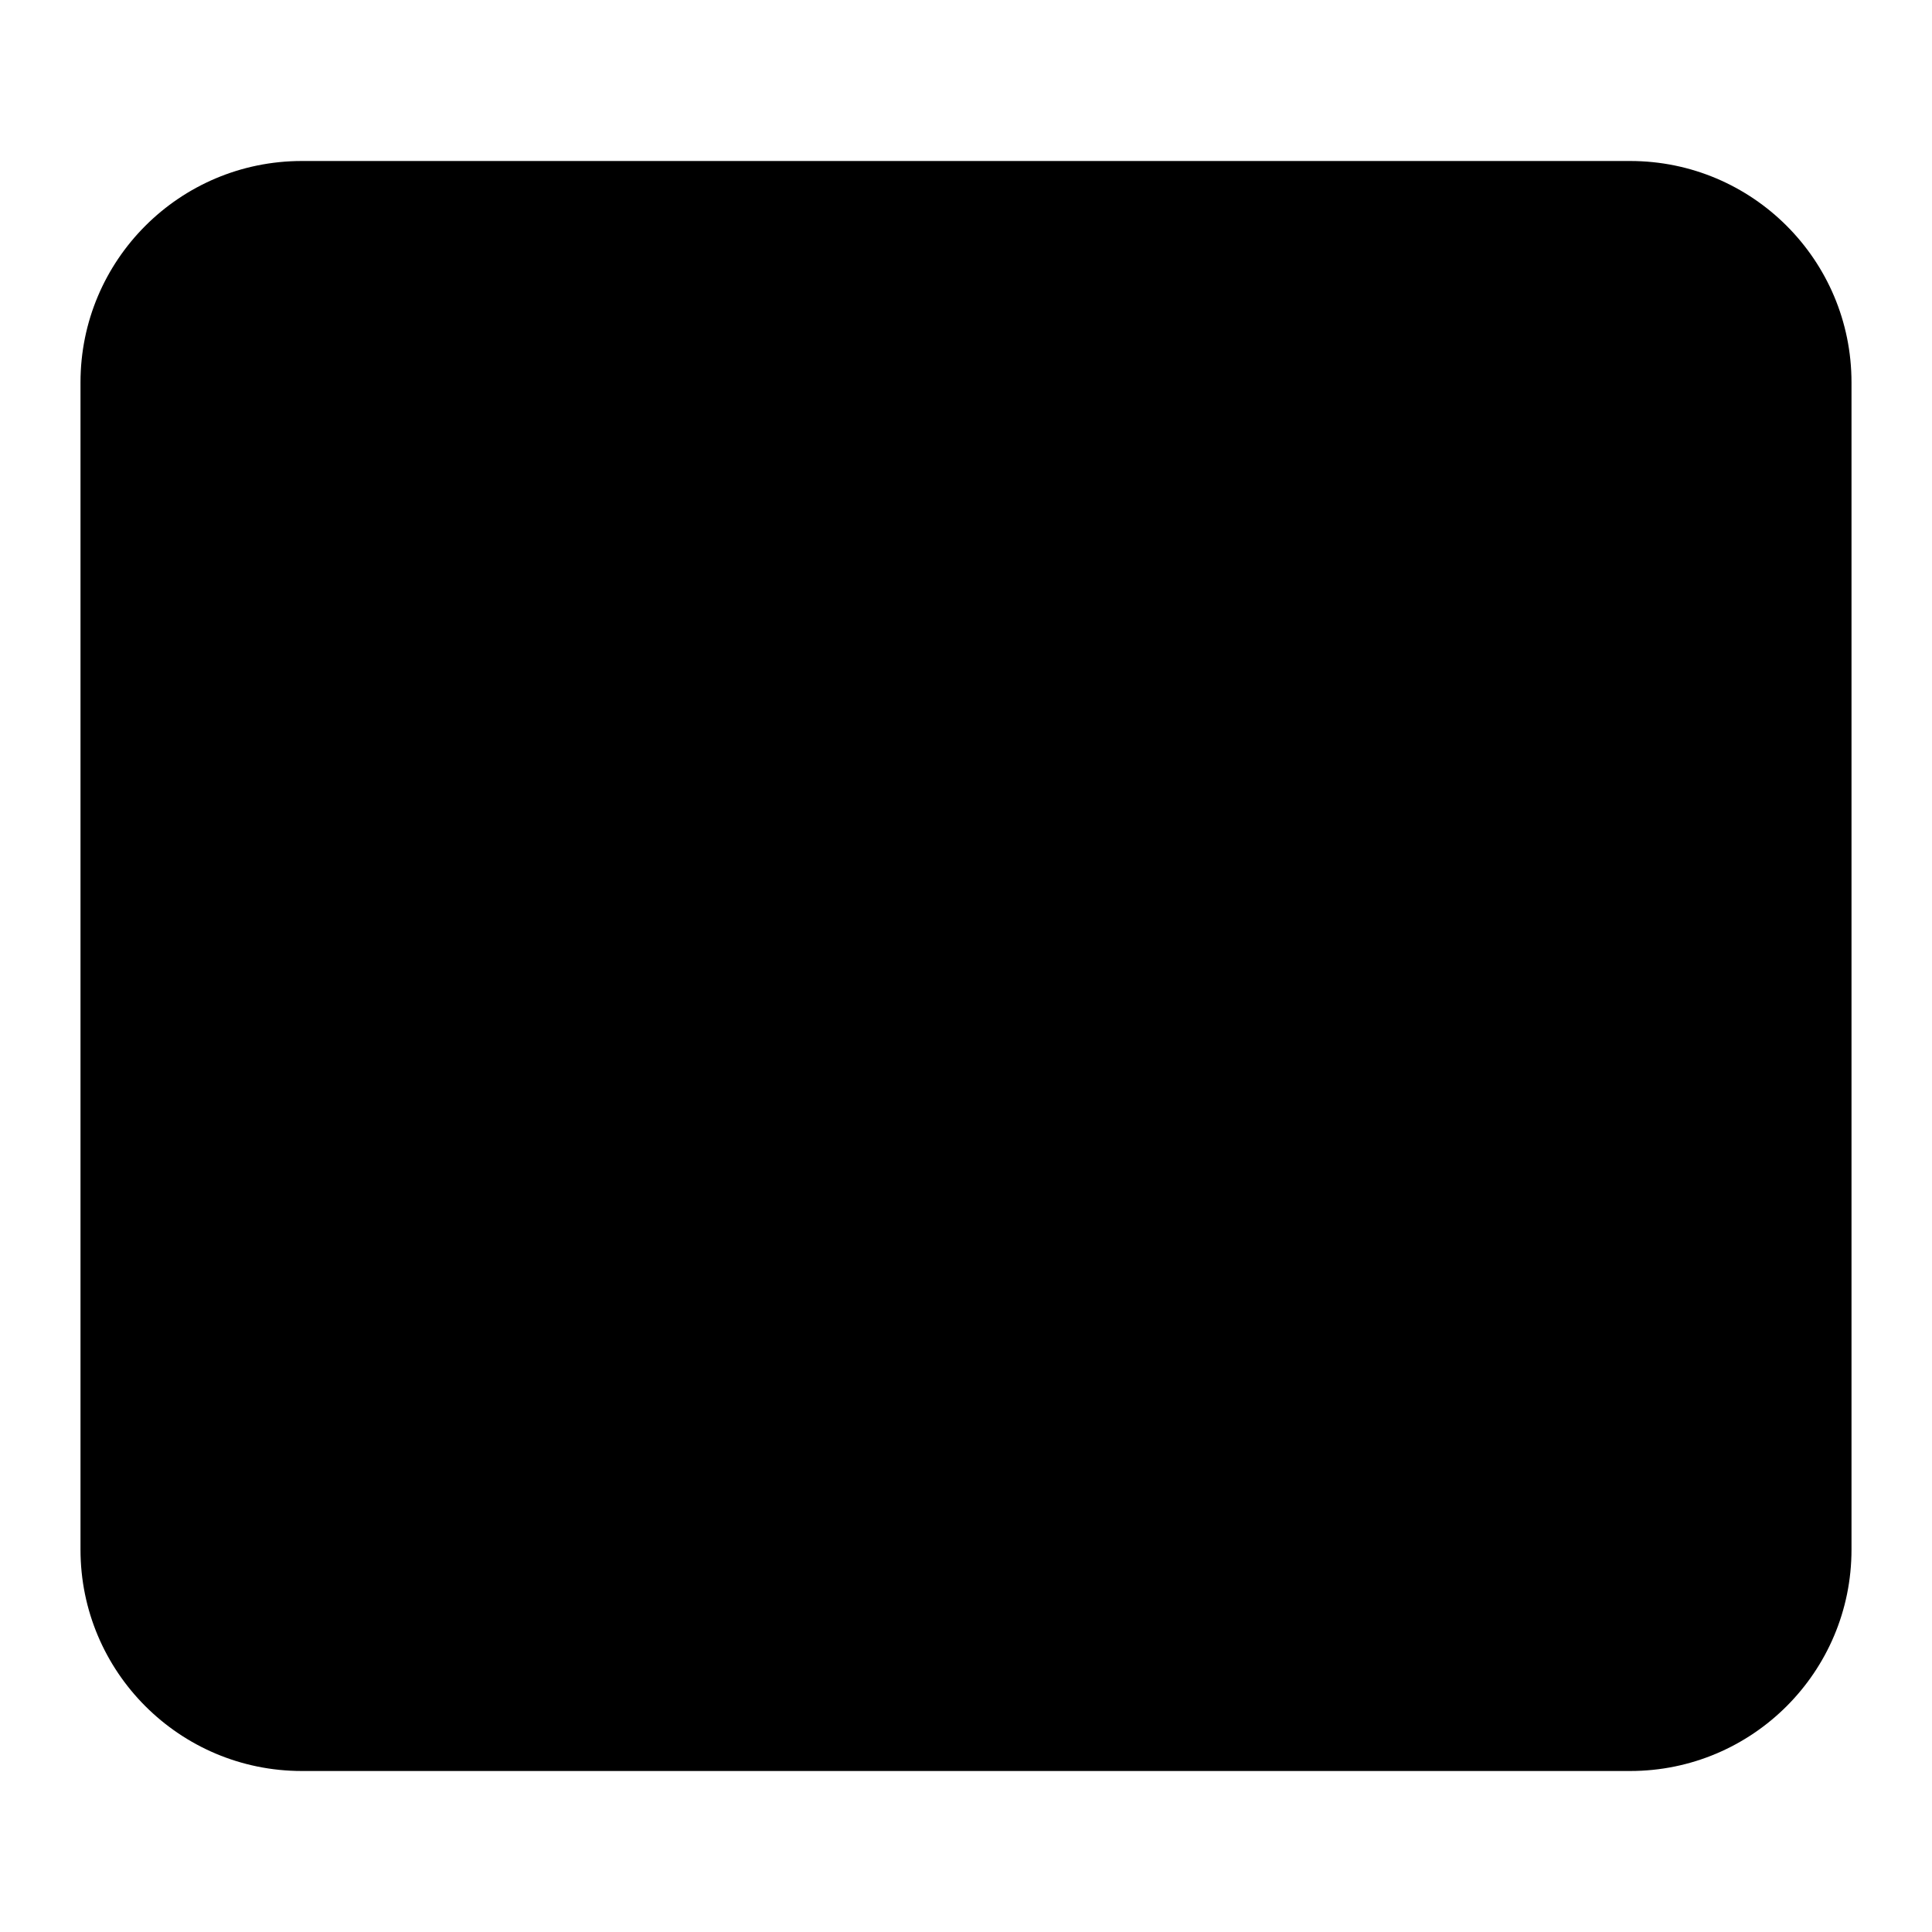 <svg viewBox="0 0 24 24" width="24" height="24" fill="currentColor" xmlns="http://www.w3.org/2000/svg">
 <g transform="translate(1, 2)">
  <path d="M2.75 0C1.231 0 0 1.231 0 2.75L0 14C0 14 0 14 0 14L0 17.25C0 18.769 1.231 20 2.75 20L19.25 20C20.769 20 22 18.769 22 17.25L22 2.75C22 1.231 20.769 0 19.25 0L2.75 0ZM1.5 14.353L1.5 17.25C1.5 17.94 2.06 18.5 2.75 18.5L7 18.5L7 17.75C7 17.336 7.336 17 7.75 17C8.164 17 8.5 17.336 8.5 17.75L8.5 18.5L13.5 18.5L13.5 17.75C13.5 17.336 13.836 17 14.25 17C14.664 17 15 17.336 15 17.75L15 18.5L19.25 18.5C19.94 18.5 20.5 17.94 20.5 17.25L20.5 2.75C20.5 2.06 19.94 1.5 19.25 1.5L2.75 1.5C2.06 1.5 1.5 2.06 1.5 2.75L1.5 12.406L7.507 7.435C7.547 7.399 7.591 7.369 7.637 7.343C7.715 7.301 7.797 7.273 7.881 7.259C8.004 7.24 8.133 7.25 8.255 7.295C8.287 7.306 8.319 7.32 8.349 7.336L13.921 10.122L17.55 7.4C17.881 7.151 18.352 7.219 18.6 7.55C18.849 7.881 18.781 8.351 18.45 8.6L14.463 11.591C14.35 11.679 14.213 11.733 14.071 11.747C13.962 11.757 13.85 11.744 13.742 11.704C13.711 11.693 13.681 11.68 13.651 11.664L8.102 8.889L1.5 14.353Z" fill-rule="EVENODD"></path>
 </g>
</svg>